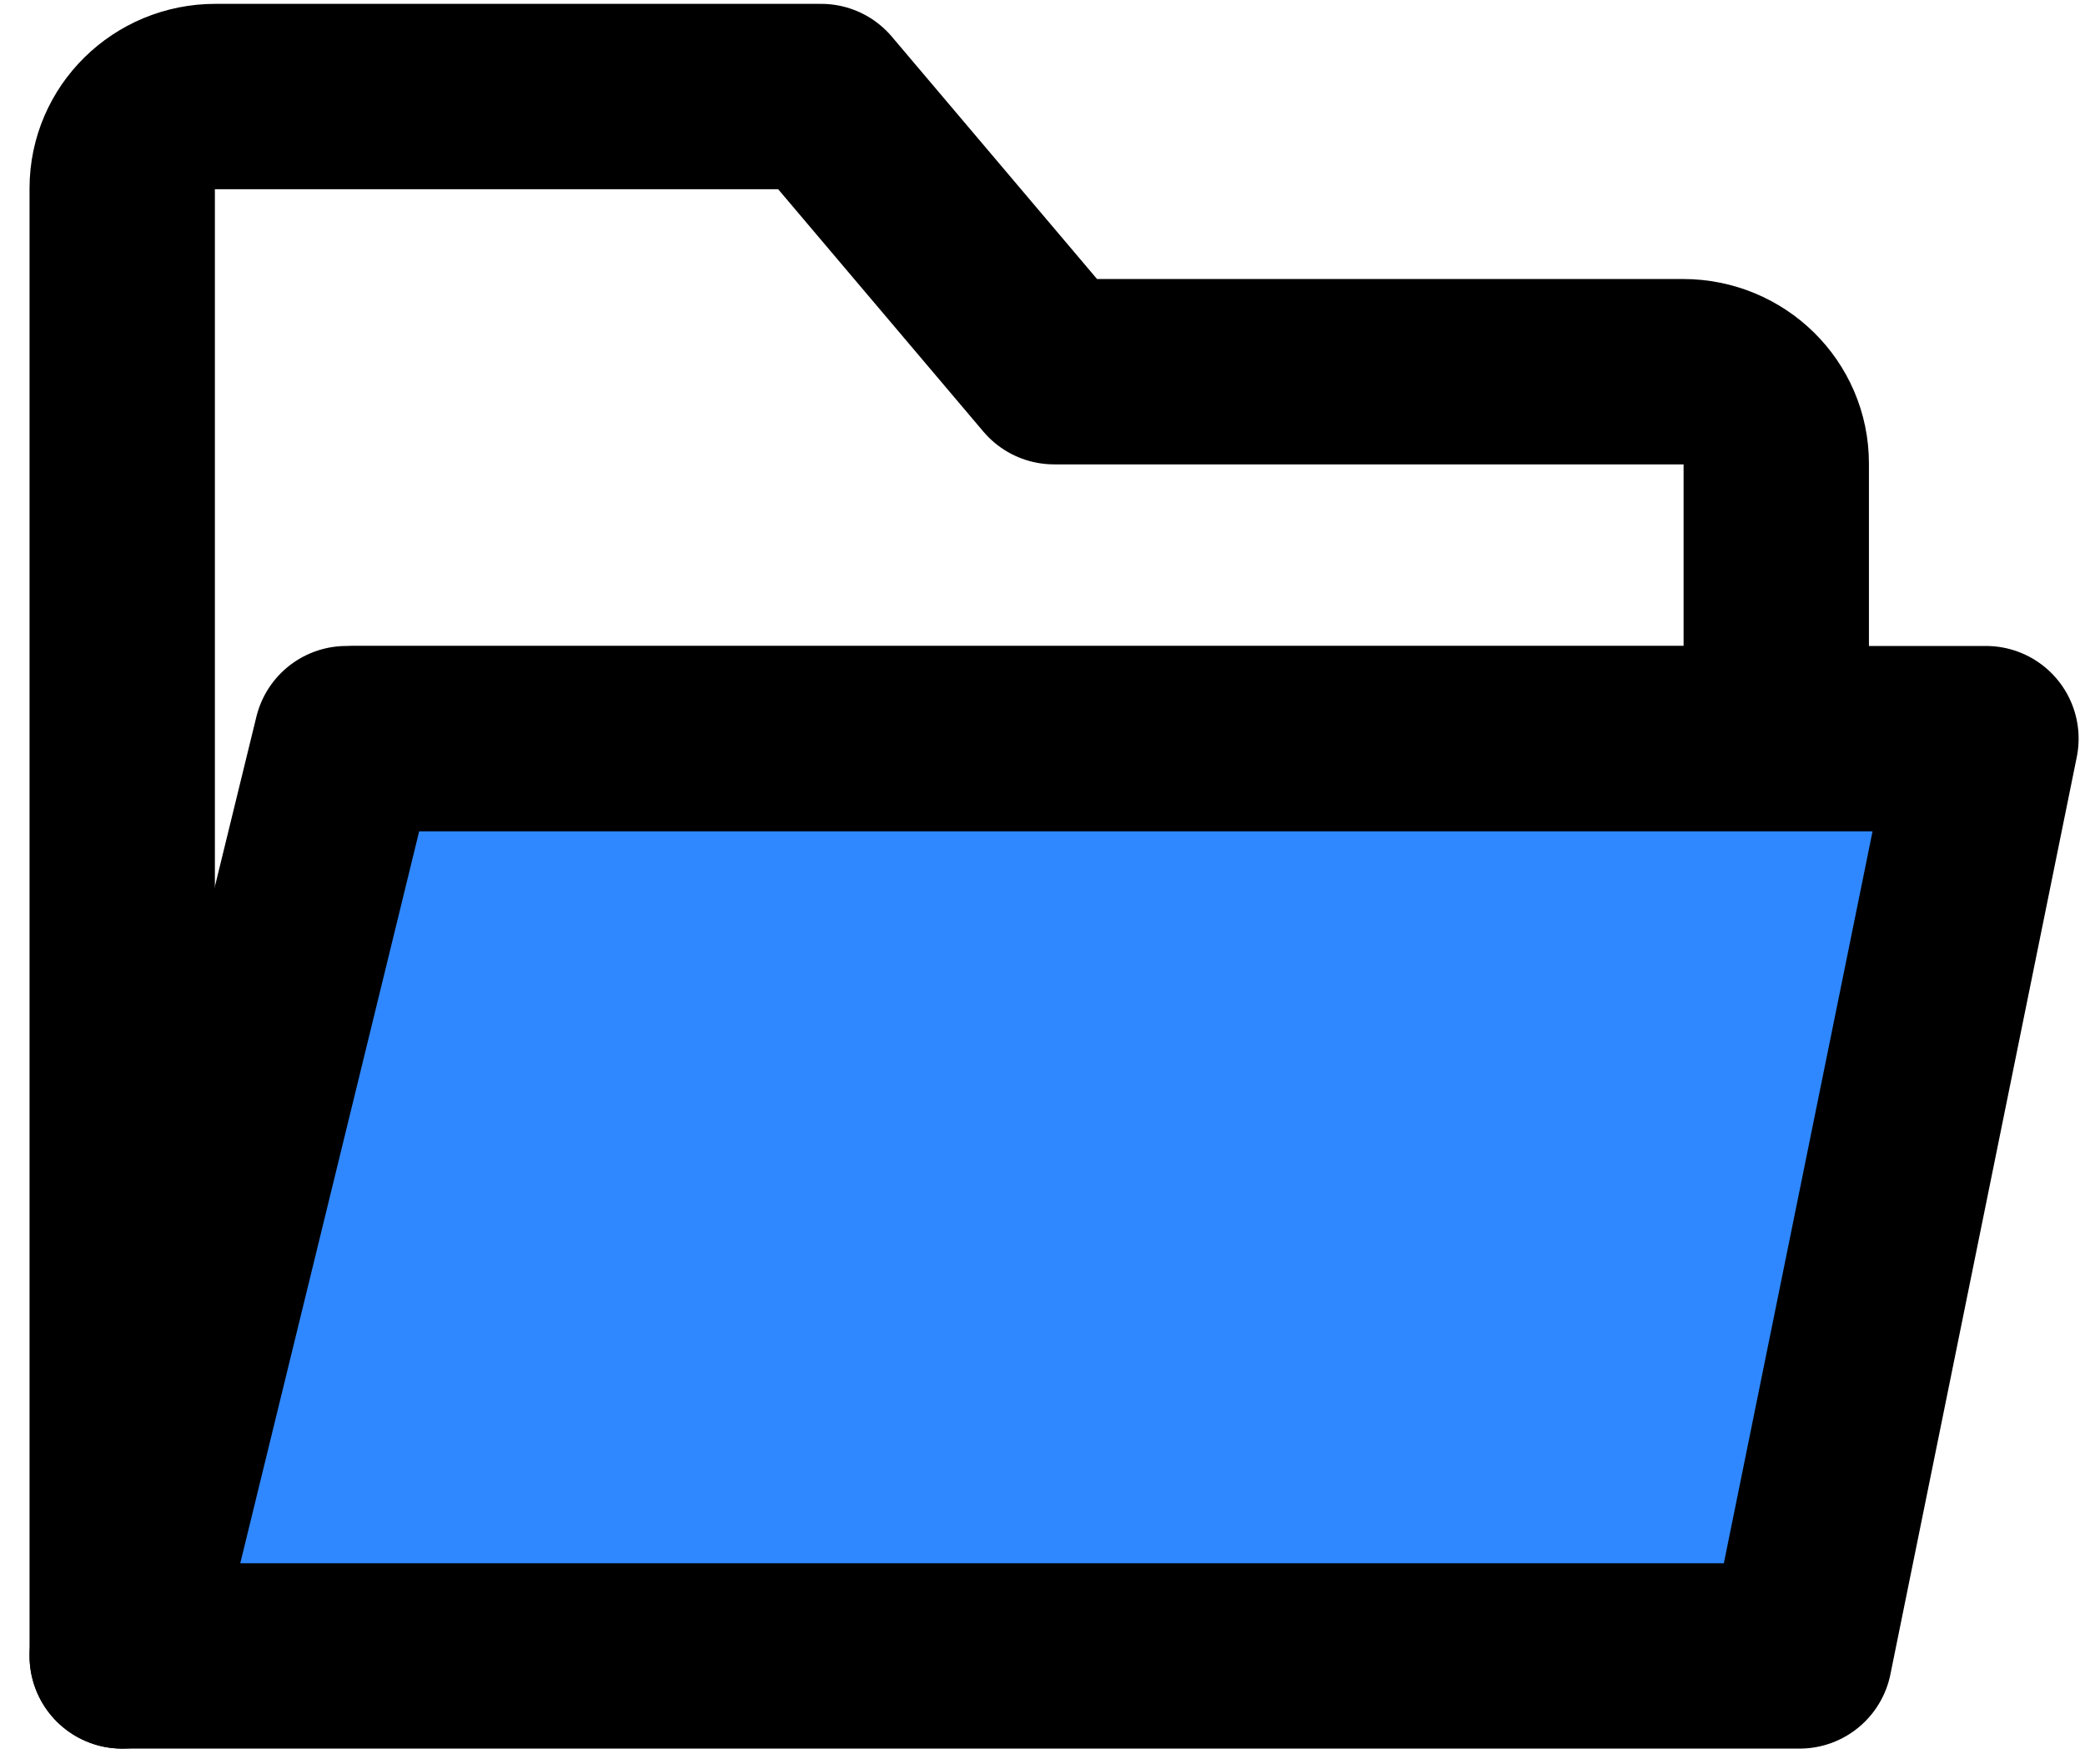 <svg width="65" height="55" viewBox="0 0 65 55" fill="none" xmlns="http://www.w3.org/2000/svg">
<path d="M3.81 5.868V51.621L11.073 23.026H55.375V14.447C55.375 12.867 54.075 11.587 52.47 11.587H32.861L25.598 3.009H6.715C5.111 3.009 3.81 4.289 3.81 5.868Z" stroke="black" stroke-width="5.778" stroke-linecap="round" stroke-linejoin="round"/>
<path d="M56.102 51.621L61.912 23.026H10.8L3.81 51.621H56.102Z" fill="#2F88FF" stroke="black" stroke-width="5.778" stroke-linecap="round" stroke-linejoin="round"/>
</svg>
